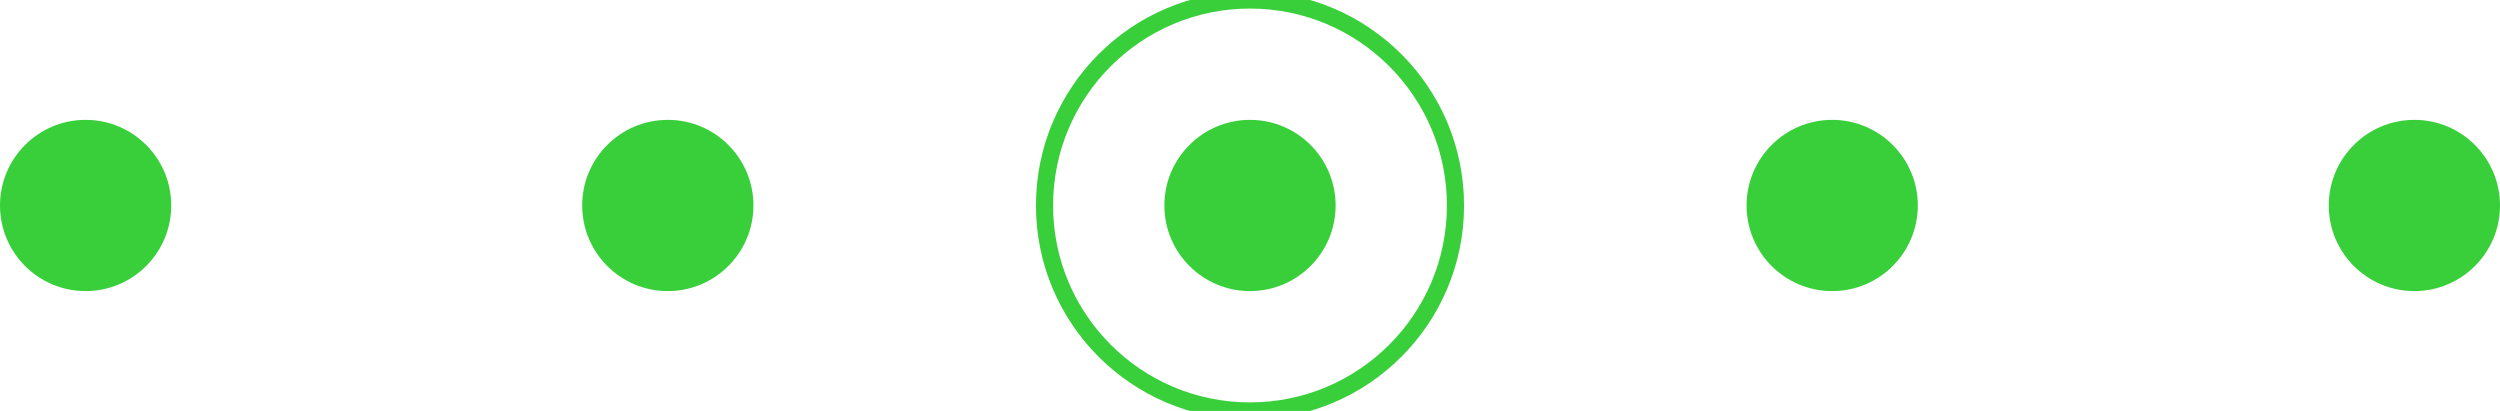 <svg width="292" height="48" viewBox="0 0 292 48" fill="none" xmlns="http://www.w3.org/2000/svg" xmlns:xlink="http://www.w3.org/1999/xlink">
<circle cx="146" cy="24" r="24" stroke="#38CF3A" stroke-width="2" stroke-miterlimit="3.999"/>
<circle cx="146" cy="24" r="10" fill="#38CF3A"/>
<circle cx="78" cy="24" r="10" fill="#38CF3A"/>
<circle cx="10" cy="24" r="10" fill="#38CF3A"/>
<circle cx="282" cy="24" r="10" fill="#38CF3A"/>
<circle cx="214" cy="24" r="10" fill="#38CF3A"/>
</svg>
